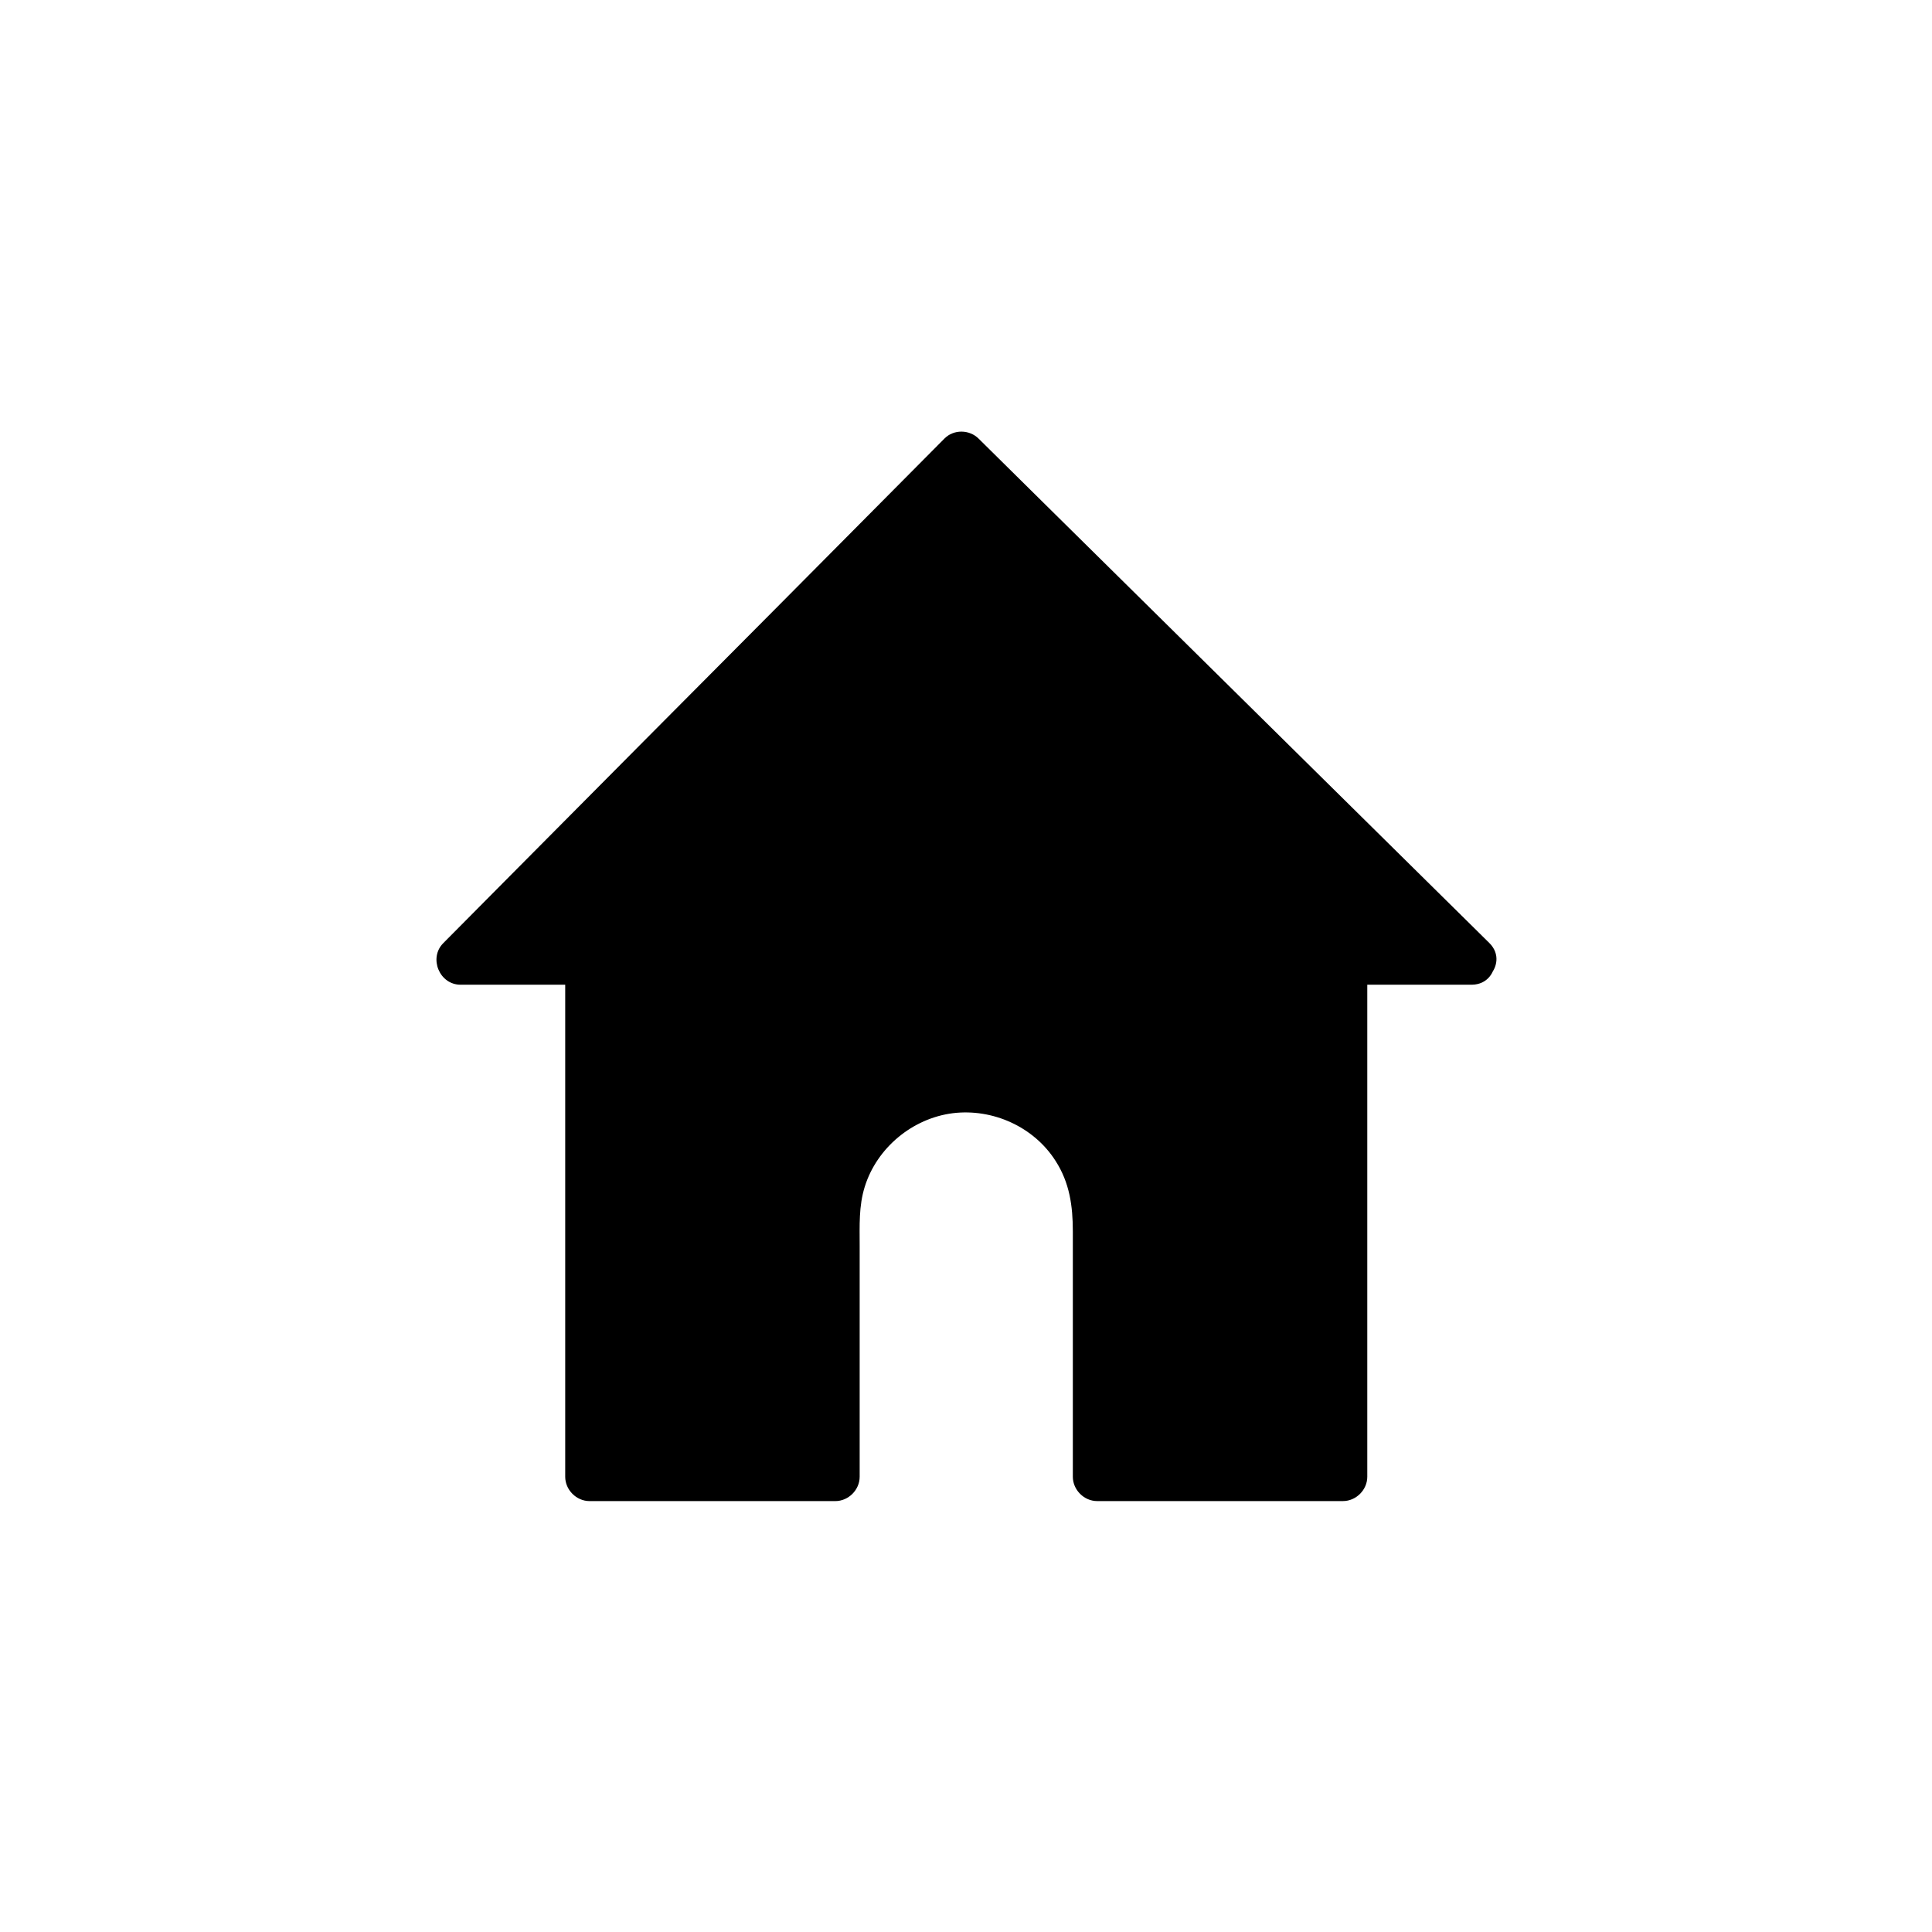 <?xml version="1.0" encoding="UTF-8"?>
<svg width="752pt" height="752pt" version="1.1" viewBox="0 0 752 752" xmlns="http://www.w3.org/2000/svg">
 <g>
  <path d="m572.82 373.63h-50.199v200.99h-95.664v-100.21c0-28.129-22.828-50.957-50.957-50.957s-50.957 22.828-50.957 50.957v100.21h-95.664v-200.99h-50.199l195.12-196.25z"/>
  <path d="m572.82 364.16h-50.199c-5.113 0-9.473 4.356-9.473 9.473v67.91 108.26 24.816l9.473-9.473h-83.73-11.934c3.125 3.125 6.348 6.348 9.473 9.473v-59.957-34.098c0-11.555-1.23-22.449-6.348-33.055-8.902-18.469-27.469-30.781-47.641-33.152-19.512-2.273-39.969 5.777-52.473 20.934-9.852 11.84-14.398 26.047-14.398 41.297v28.129 69.996c3.125-3.125 6.348-6.348 9.473-9.473h-83.73-11.934l9.473 9.473v-67.91-108.26-24.816c0-5.113-4.356-9.473-9.473-9.473h-50.199c2.273 5.398 4.453 10.797 6.727 16.195 21.973-22.164 44.043-44.328 66.016-66.492 35.047-35.234 70.09-70.469 105.14-105.8 7.957-8.051 15.914-16.008 23.867-24.059h-13.355c22.449 22.164 44.801 44.234 67.25 66.395 35.707 35.234 71.32 70.469 107.03 105.7 8.145 8.051 16.293 16.102 24.438 24.152 8.715 8.621 22.07-4.832 13.355-13.355-22.449-22.164-44.801-44.234-67.25-66.395-35.707-35.234-71.32-70.469-107.03-105.7-8.145-8.051-16.293-16.102-24.438-24.152-3.598-3.598-9.754-3.695-13.355 0-21.973 22.164-44.043 44.328-66.016 66.492-35.047 35.234-70.09 70.469-105.14 105.8-7.957 8.051-15.914 16.008-23.867 24.059-5.777 5.777-1.516 16.195 6.727 16.195h50.199l-9.473-9.473v67.91 108.26 24.816c0 5.113 4.356 9.473 9.473 9.473h83.73 11.934c5.113 0 9.473-4.356 9.473-9.473v-55.312-34.668c0-7.766-0.379-15.344 1.988-22.922 4.734-15.156 18.562-26.617 34.289-28.605 15.535-1.895 31.539 5.305 39.969 18.562 5.492 8.523 6.727 17.617 6.727 27.469v30.402 65.07c0 5.113 4.356 9.473 9.473 9.473h83.73 11.934c5.113 0 9.473-4.356 9.473-9.473v-67.91-108.26-24.816l-9.473 9.473h50.199c12.117-0.18 12.117-19.125-0.102-19.125z"/>
 </g>
</svg>
